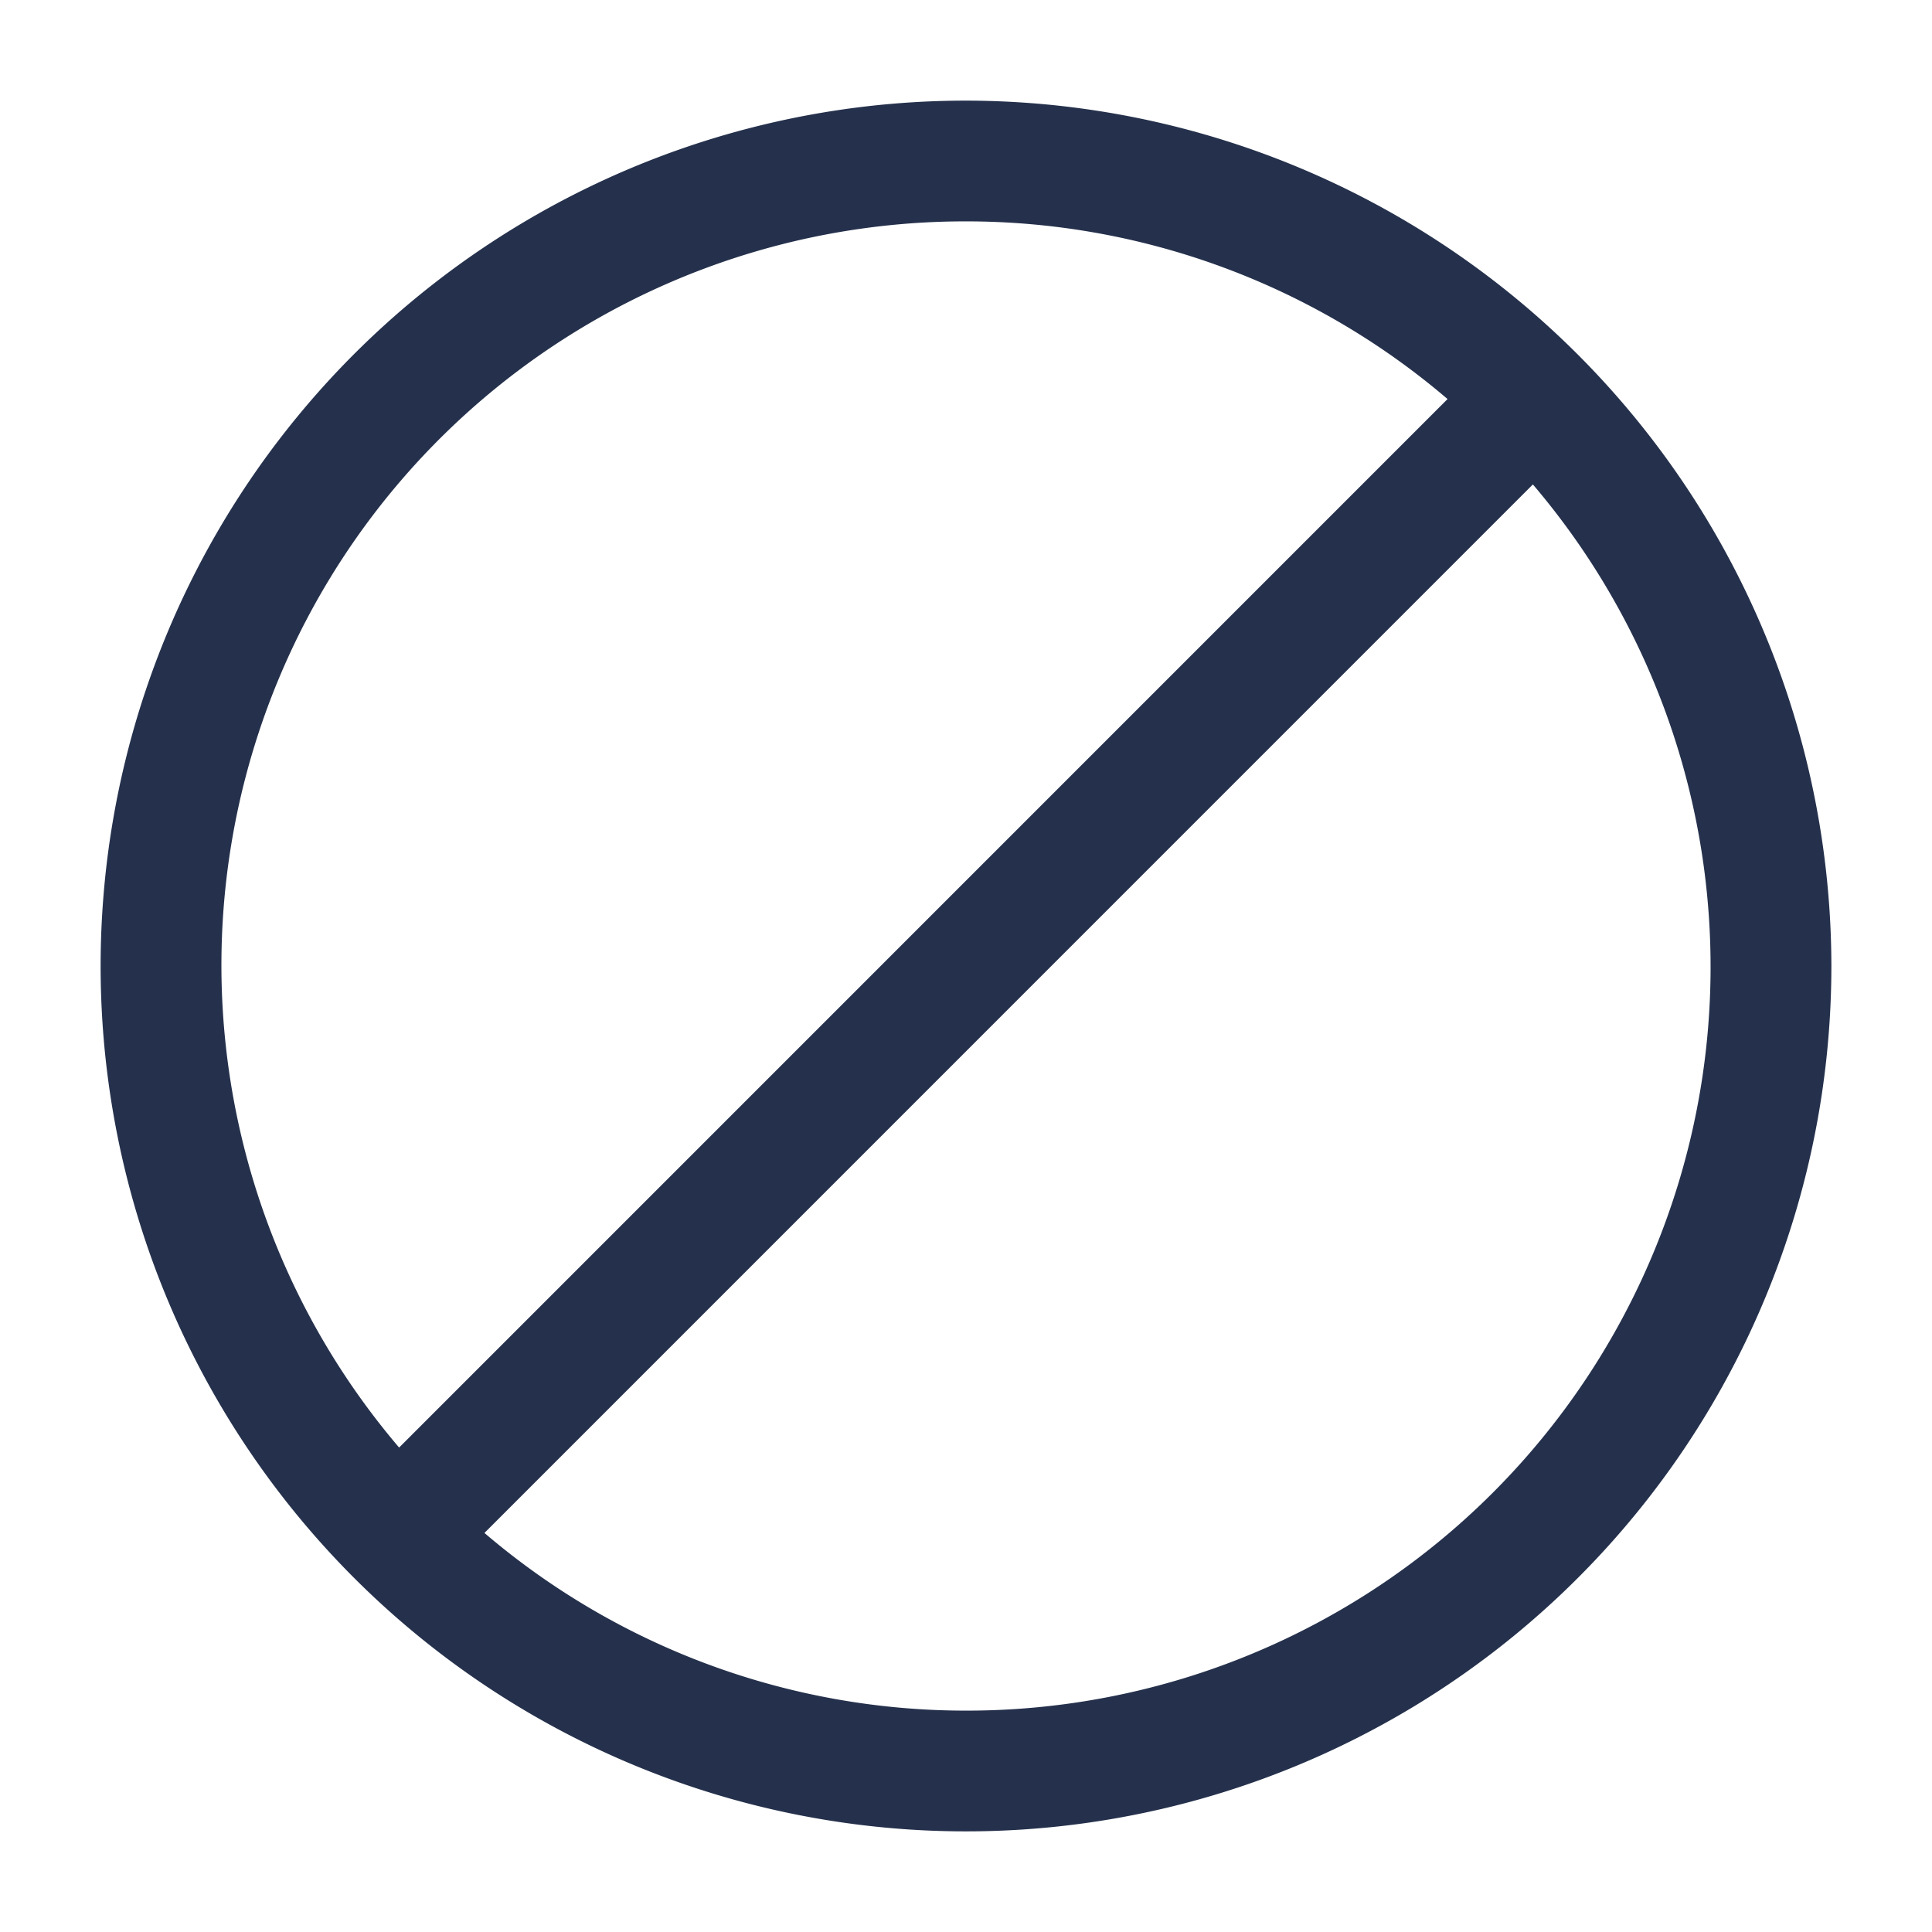 <svg id="Layer" xmlns="http://www.w3.org/2000/svg" viewBox="0 0 24 24"><defs><style>.cls-1{fill:#25314c;}</style></defs><path id="ban" class="cls-1" d="M12,1.25A10.75,10.75,0,1,0,22.75,12,10.762,10.762,0,0,0,12,1.25Zm0,1.5a9.206,9.206,0,0,1,5.982,2.207L4.958,17.982A9.239,9.239,0,0,1,12,2.75Zm0,18.5a9.206,9.206,0,0,1-5.982-2.207L19.042,6.018A9.239,9.239,0,0,1,12,21.25Z"/></svg>
